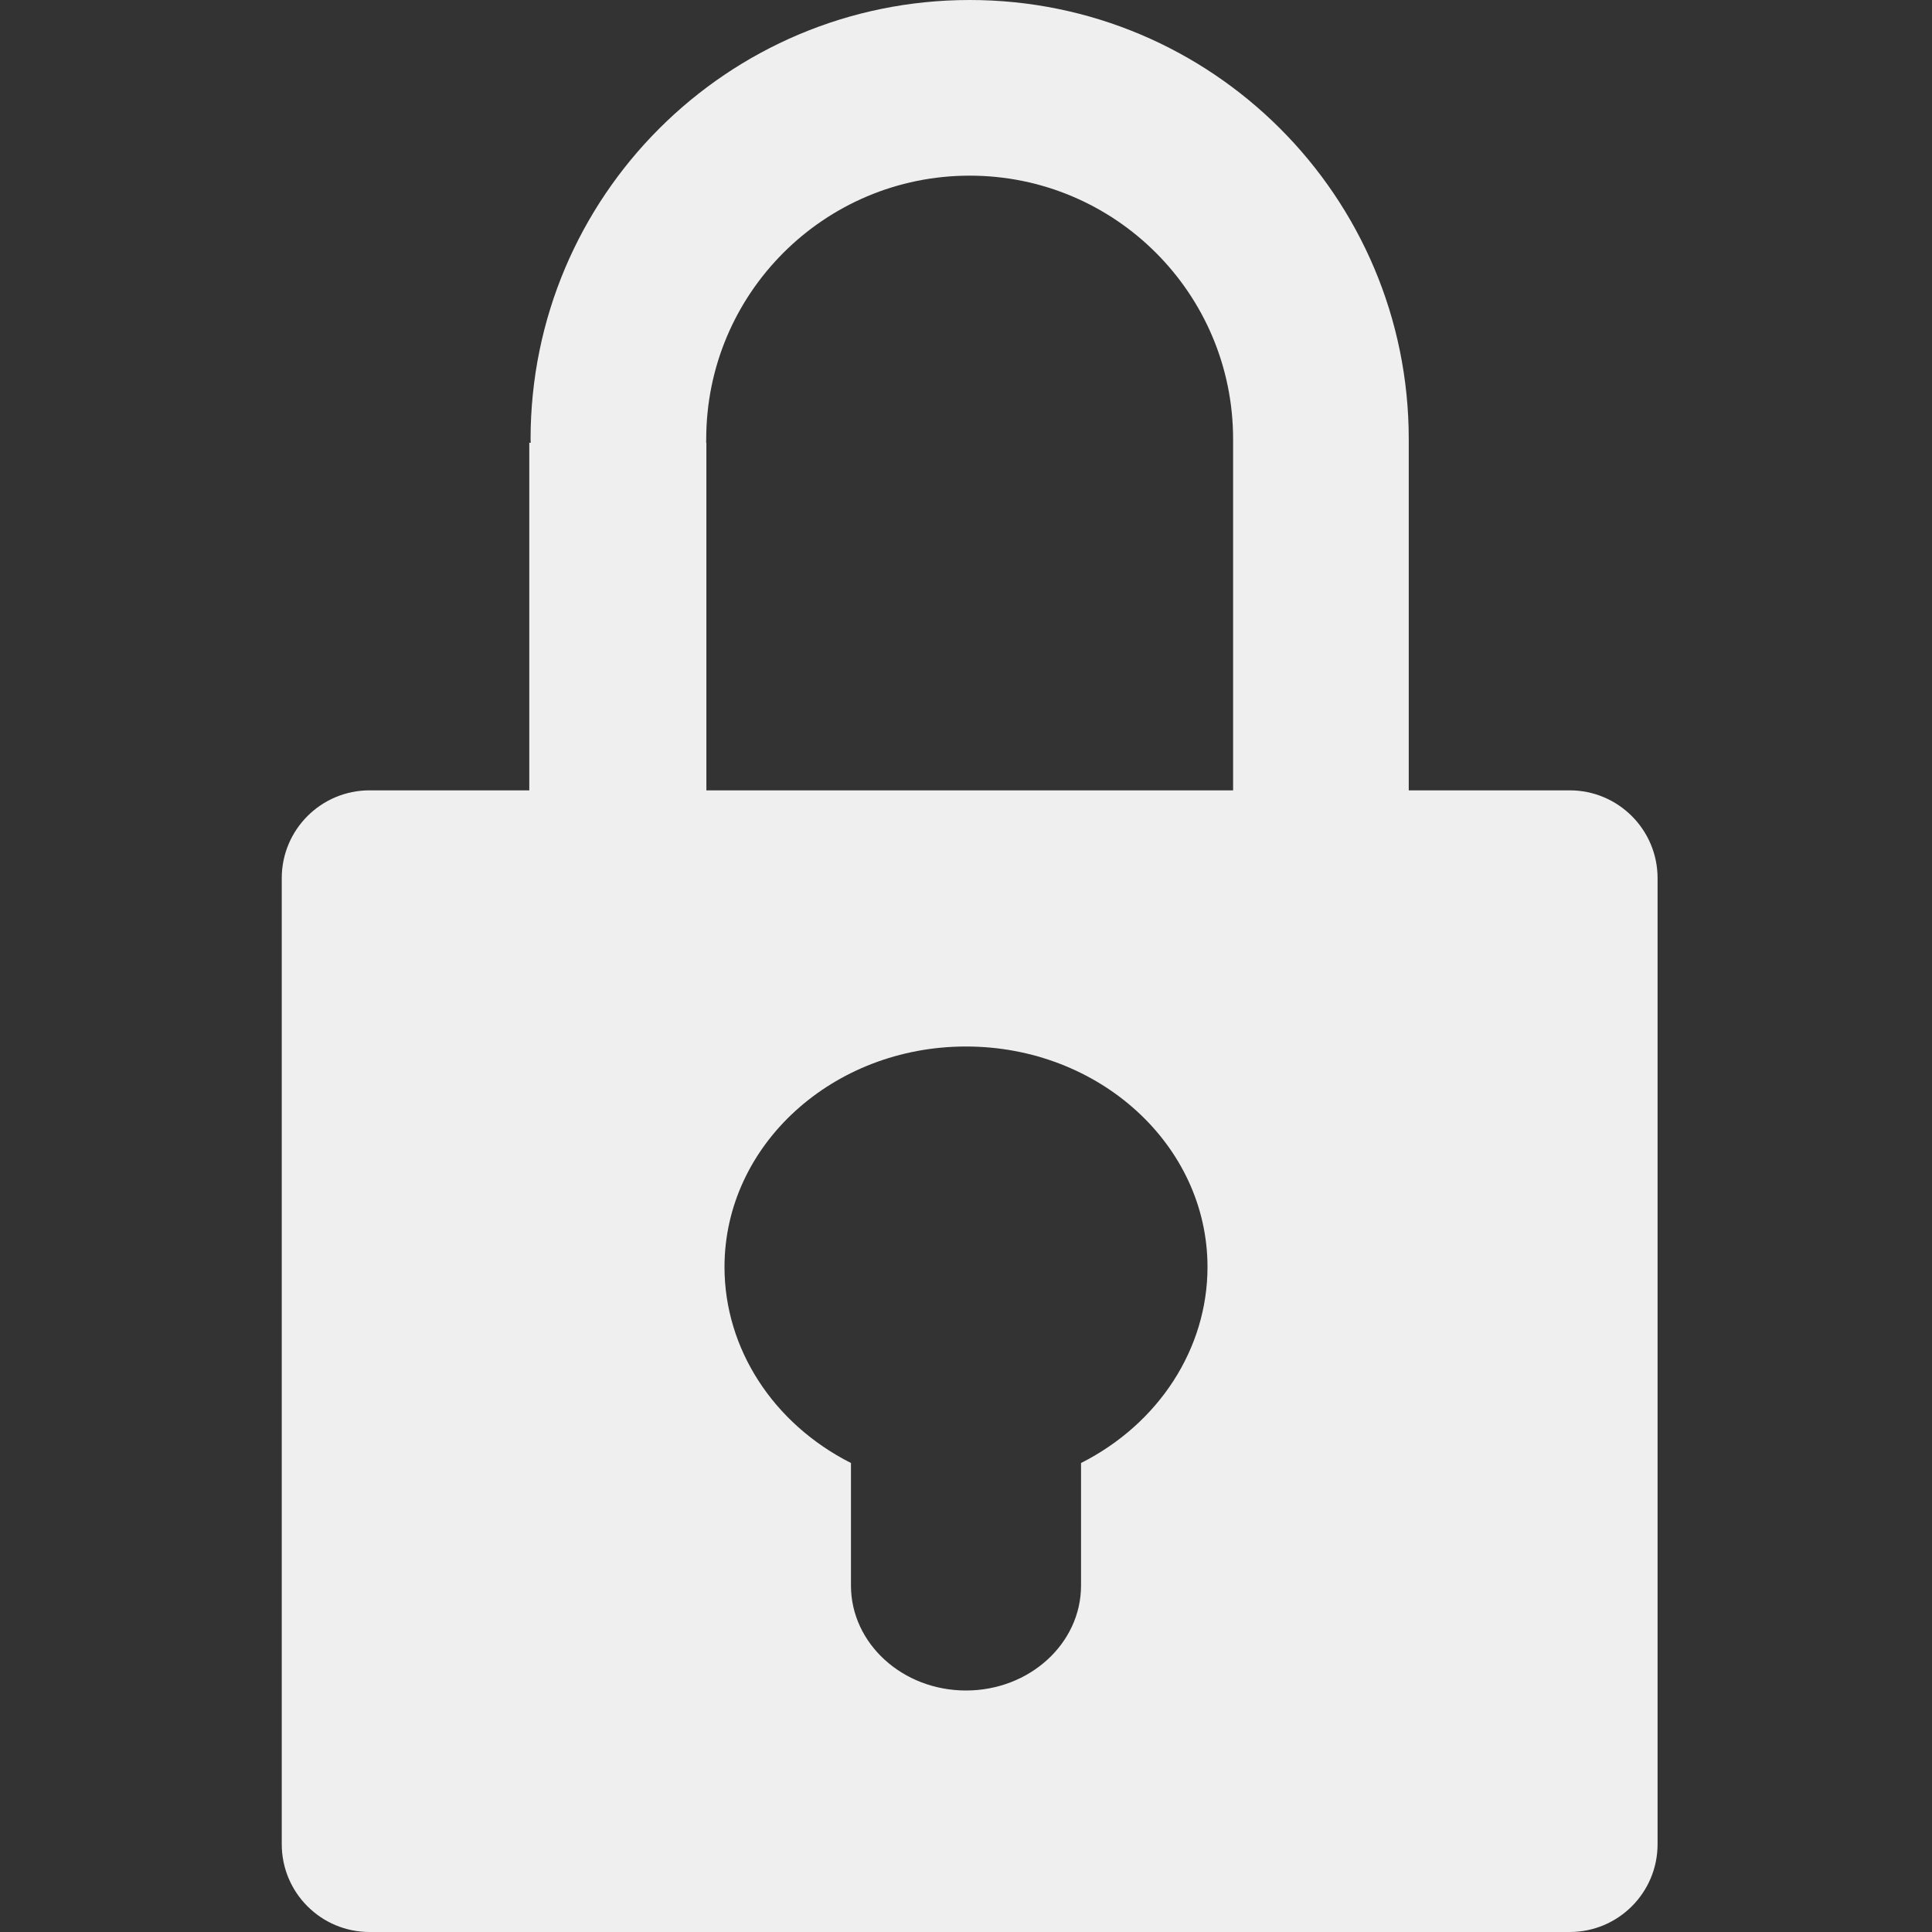 <svg width="24" height="24" viewBox="0 0 24 24" fill="none" xmlns="http://www.w3.org/2000/svg">
<rect x="0" y="0" width="24" height="24" fill="#333333" stroke="none"/>
<path fill-rule="evenodd" clip-rule="evenodd" d="M20.591 22.909V10.909C20.591 10.307 20.102 9.818 19.5 9.818H17.5V5.455C17.5 2.442 15.058 0 12.046 0C9.033 0 6.591 2.442 6.591 5.455C6.591 5.47 6.592 5.485 6.593 5.5H6.575V9.818H4.591C3.988 9.818 3.5 10.307 3.5 10.909V22.909C3.5 23.512 3.988 24 4.591 24H19.5C20.102 24 20.591 23.512 20.591 22.909ZM8.775 5.5H8.772C8.772 5.485 8.773 5.47 8.773 5.455C8.773 3.647 10.238 2.182 12.046 2.182C13.853 2.182 15.318 3.647 15.318 5.455V9.818H8.775V5.5ZM10.571 19.696V18.174C9.602 17.684 9 16.751 9 15.739C9 14.226 10.343 13 12 13C13.657 13 15 14.226 15 15.739C15 16.751 14.398 17.684 13.429 18.174V19.696C13.429 20.416 12.789 21 12 21C11.211 21 10.571 20.416 10.571 19.696Z" fill="#EFEFEF"/>
</svg>
